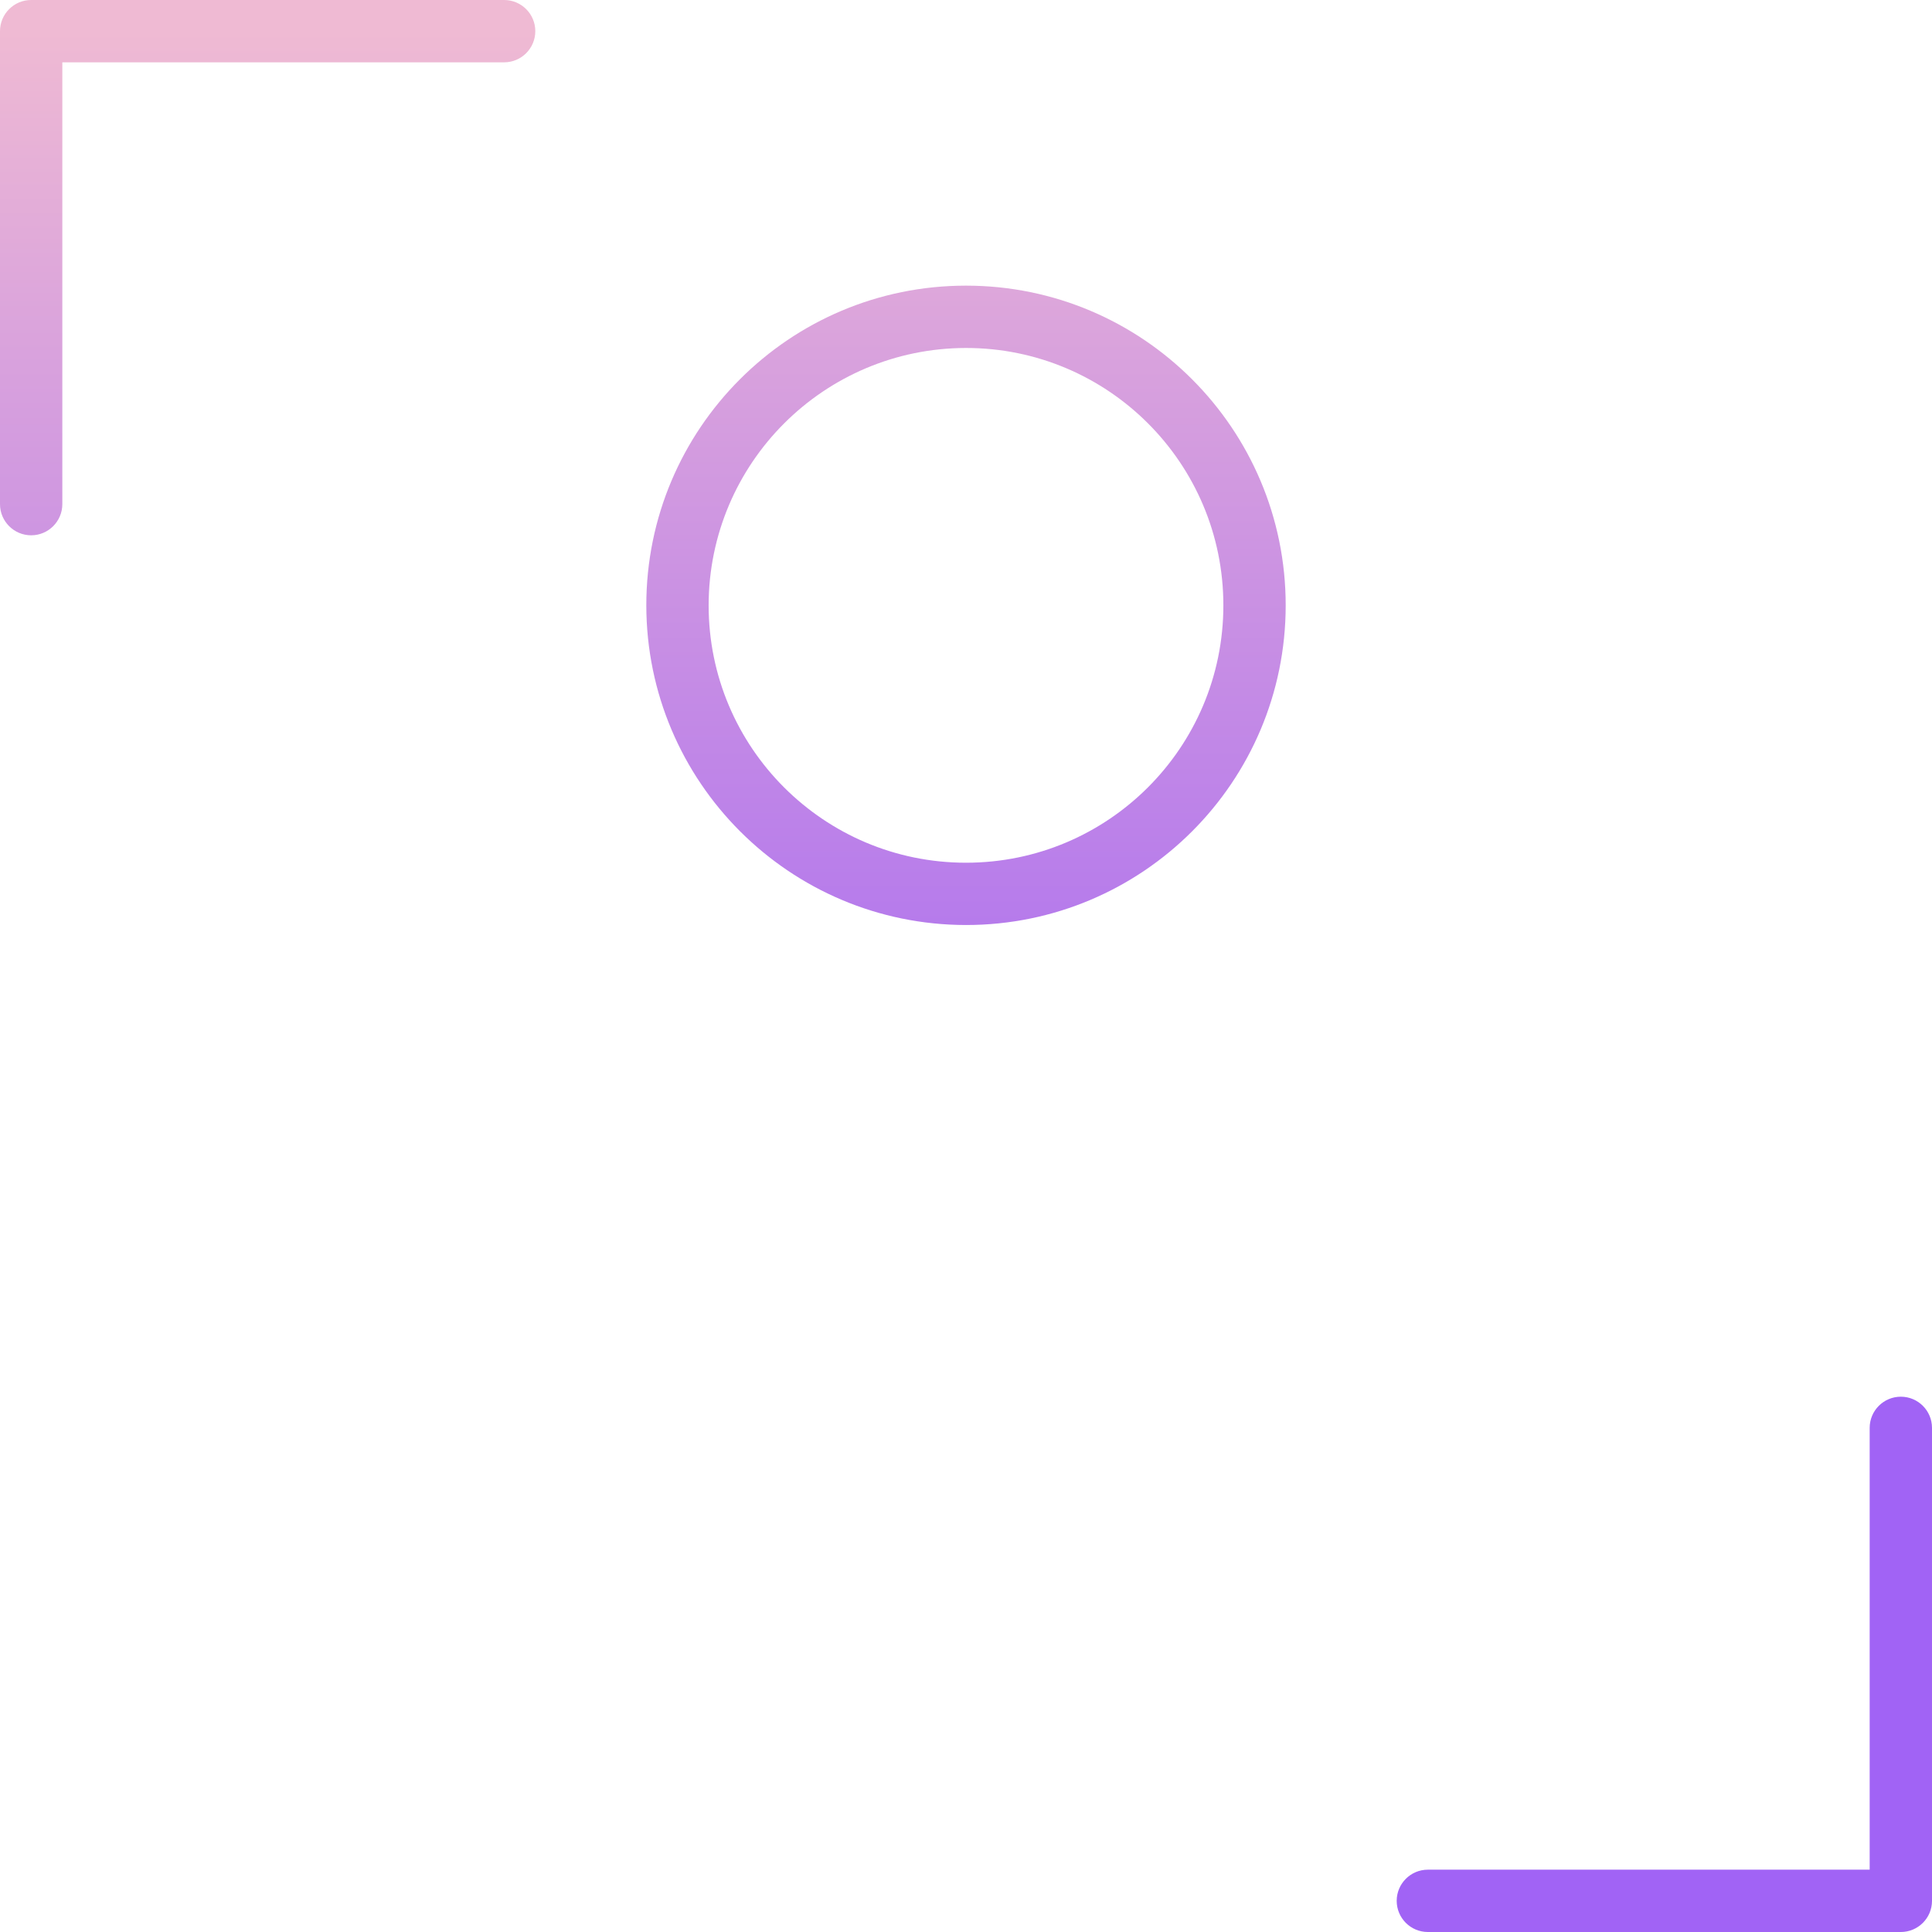 <svg height="372pt" viewBox="0 0 372 372" width="372pt" xmlns="http://www.w3.org/2000/svg" xmlns:xlink="http://www.w3.org/1999/xlink"><linearGradient id="a"><stop offset=".322" stop-color="#a163f5"/><stop offset=".466" stop-color="#b074ee"/><stop offset=".752" stop-color="#d8a1dd"/><stop offset=".898" stop-color="#efbad3"/></linearGradient><linearGradient id="b" gradientUnits="userSpaceOnUse" x1="51.536" x2="51.536" xlink:href="#a" y1="404" y2="-39.301"/><linearGradient id="c" gradientUnits="userSpaceOnUse" x1="320.464" x2="320.464" xlink:href="#a" y1="404" y2="-39.301"/><linearGradient id="d" gradientUnits="userSpaceOnUse" x1="186" x2="186" xlink:href="#a" y1="404" y2="-39.301"/><path d="m6 103.07c3.312 0 6-2.688 6-6v-85.07h85.07c3.312 0 6-2.688 6-6s-2.688-6-6-6h-91.07c-3.312 0-6 2.688-6 6v91.07c0 3.312 2.688 6 6 6zm0 0" fill="url(#b)"/><path d="m97.07 360h-85.07v-85.07c0-3.312-2.688-6-6-6s-6 2.688-6 6v91.07c0 3.312 2.688 6 6 6h91.07c3.312 0 6-2.688 6-6s-2.688-6-6-6zm0 0" fill="url(#b)"/><path d="m366 268.93c-3.312 0-6 2.688-6 6v85.07h-85.07c-3.312 0-6 2.688-6 6s2.688 6 6 6h91.07c3.312 0 6-2.688 6-6v-91.07c0-3.312-2.688-6-6-6zm0 0" fill="url(#c)"/><path d="m366 0h-91.07c-3.312 0-6 2.688-6 6s2.688 6 6 6h85.07v85.07c0 3.312 2.688 6 6 6s6-2.688 6-6v-91.07c0-3.312-2.688-6-6-6zm0 0" fill="url(#c)"/><g fill="url(#d)"><path d="m186 178.109c33.996 0 61.555-27.559 61.555-61.555 0-33.996-27.559-61.555-61.555-61.555s-61.555 27.559-61.555 61.555c.039 33.98 27.574 61.52 61.555 61.555zm0-111.109c27.367 0 49.555 22.188 49.555 49.555 0 27.371-22.188 49.559-49.555 49.559s-49.555-22.188-49.555-49.559c.031-27.355 22.199-49.523 49.555-49.555zm0 0"/><path d="m86 317h200c3.312 0 6-2.688 6-6 0-58.543-47.457-106-106-106s-106 47.457-106 106c0 3.312 2.688 6 6 6zm100-100c49.562.059 90.586 38.543 93.812 88h-187.625c3.227-49.457 44.25-87.941 93.812-88zm0 0"/></g></svg>